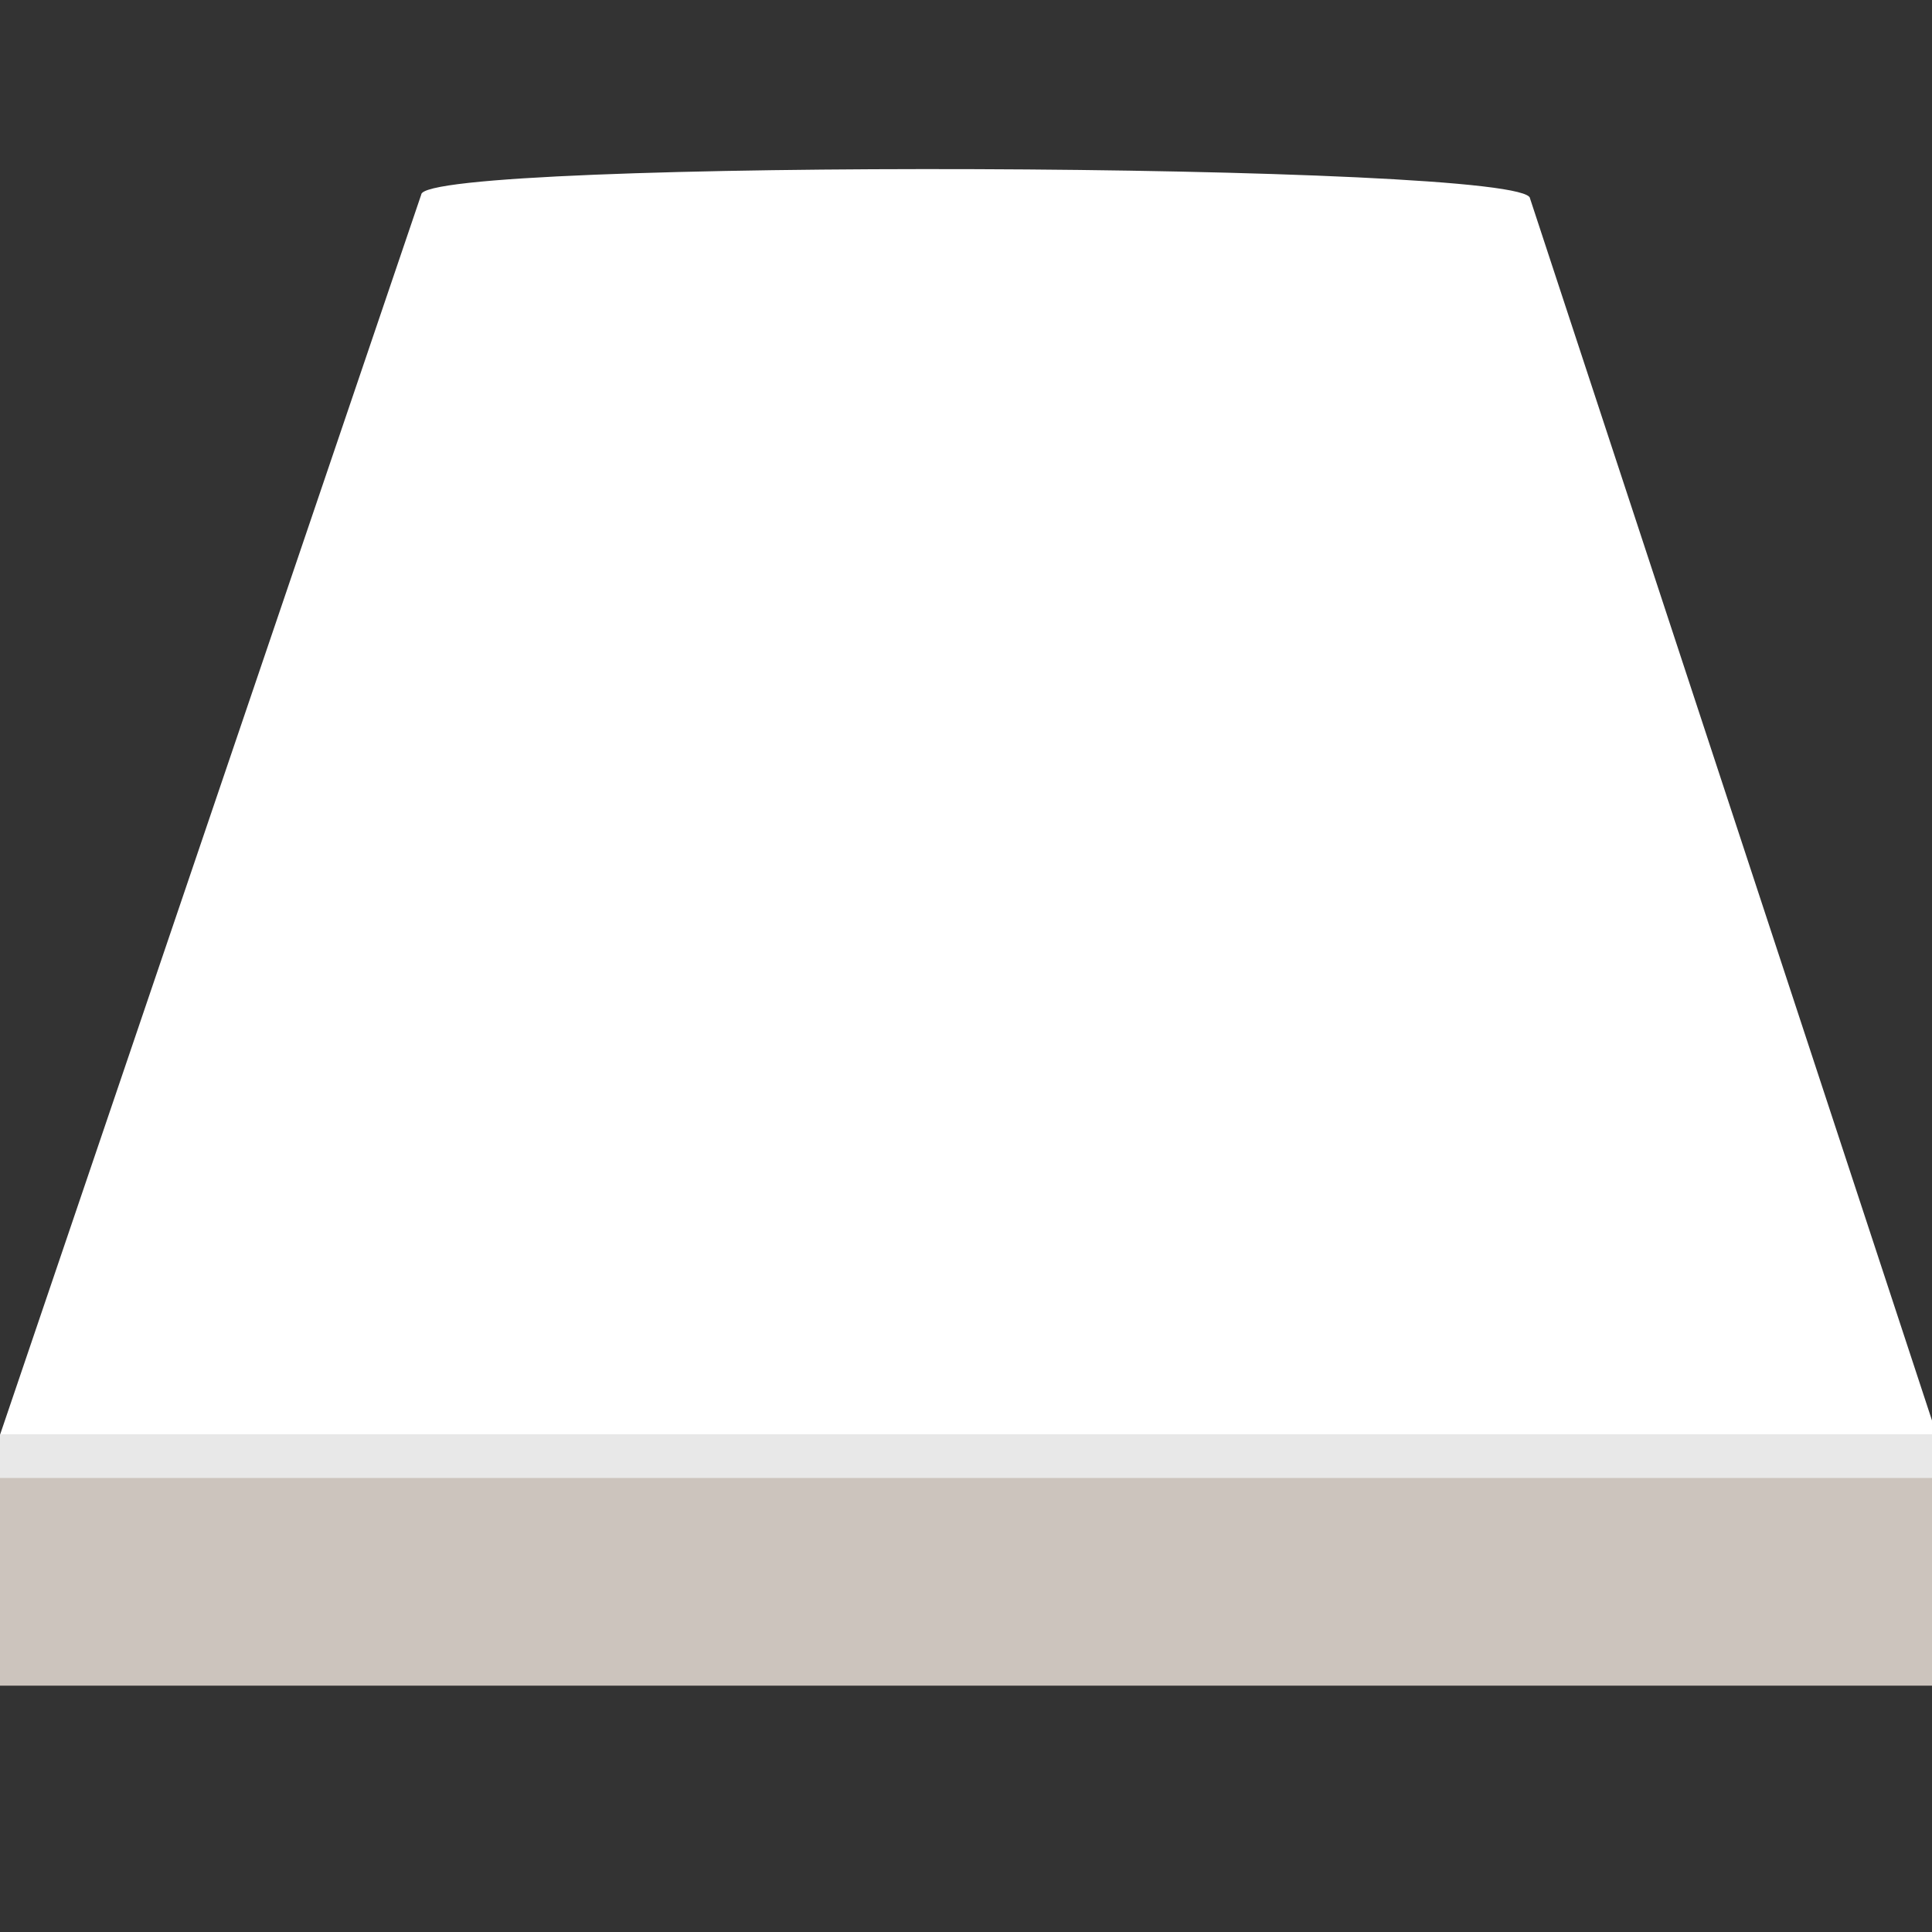 <svg xmlns="http://www.w3.org/2000/svg" xmlns:xlink="http://www.w3.org/1999/xlink" preserveAspectRatio="xMidYMid" width="400" height="400" viewBox="0 0 400 400">
  <rect x="0" y="0" width="400" height="400" fill="#333333" stroke="none"/>
  <defs>
    <style>
      .cls-1 {
        fill: #ccc4bd;
      }

      .cls-1, .cls-2 {
        fill-rule: evenodd;
      }

      .cls-2 {
        fill: #fff;
      }

      .cls-3 {
        fill: #e8e8e8;
      }
    </style>
  </defs>
  <path d="M-0.000,305.517 L401.000,305.517 L401.000,349.000 L-0.000,349.000 L-0.000,305.517 Z" class="cls-1"/>
  <path d="M-0.009,297.103 L87.207,40.306 C87.205,32.740 316.776,33.526 316.779,41.092 L400.988,297.103 L-0.009,297.103 Z" class="cls-2"/>
  <rect y="297" width="401" height="9" class="cls-3"/>
</svg>
